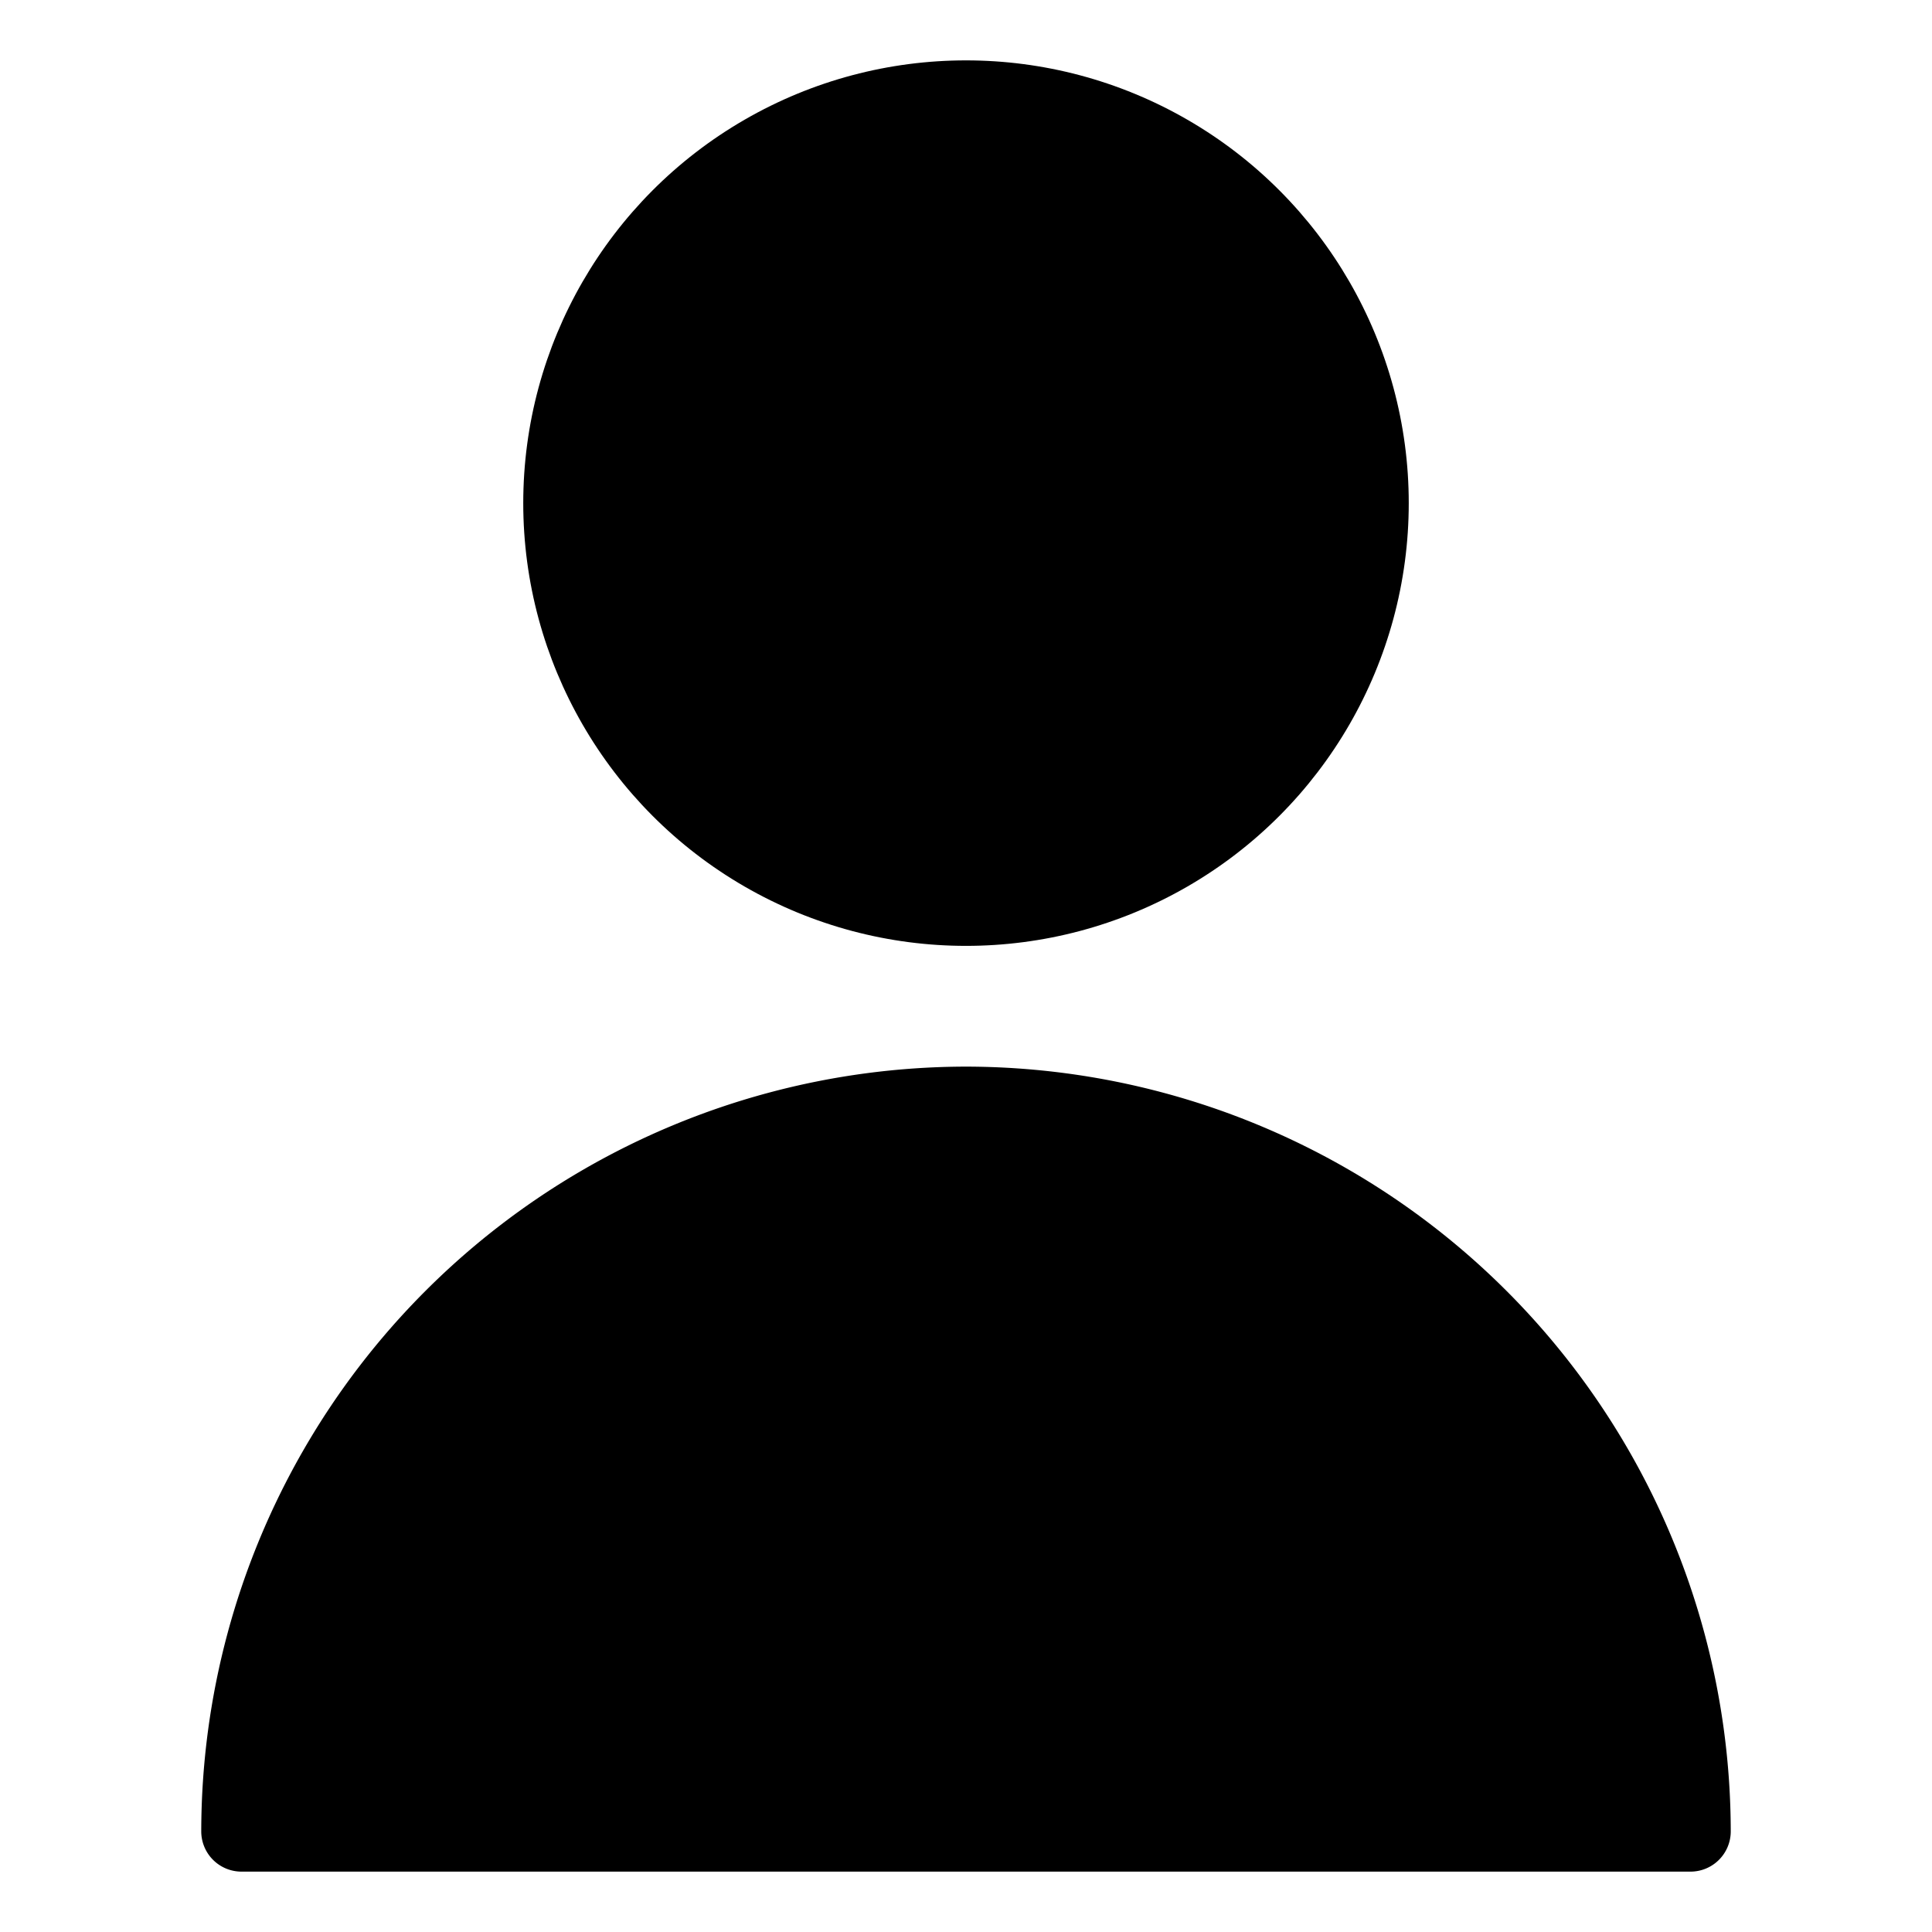 <svg id="Bold" xmlns="http://www.w3.org/2000/svg" viewBox="0 0 24 24"><title>single-neutral</title><circle cx="12" cy="6.25" r="5.5"/><path d="M12,13.25a9.511,9.511,0,0,0-9.5,9.5.5.5,0,0,0,.5.5H21a.5.5,0,0,0,.5-.5A9.511,9.511,0,0,0,12,13.25Z"/></svg>